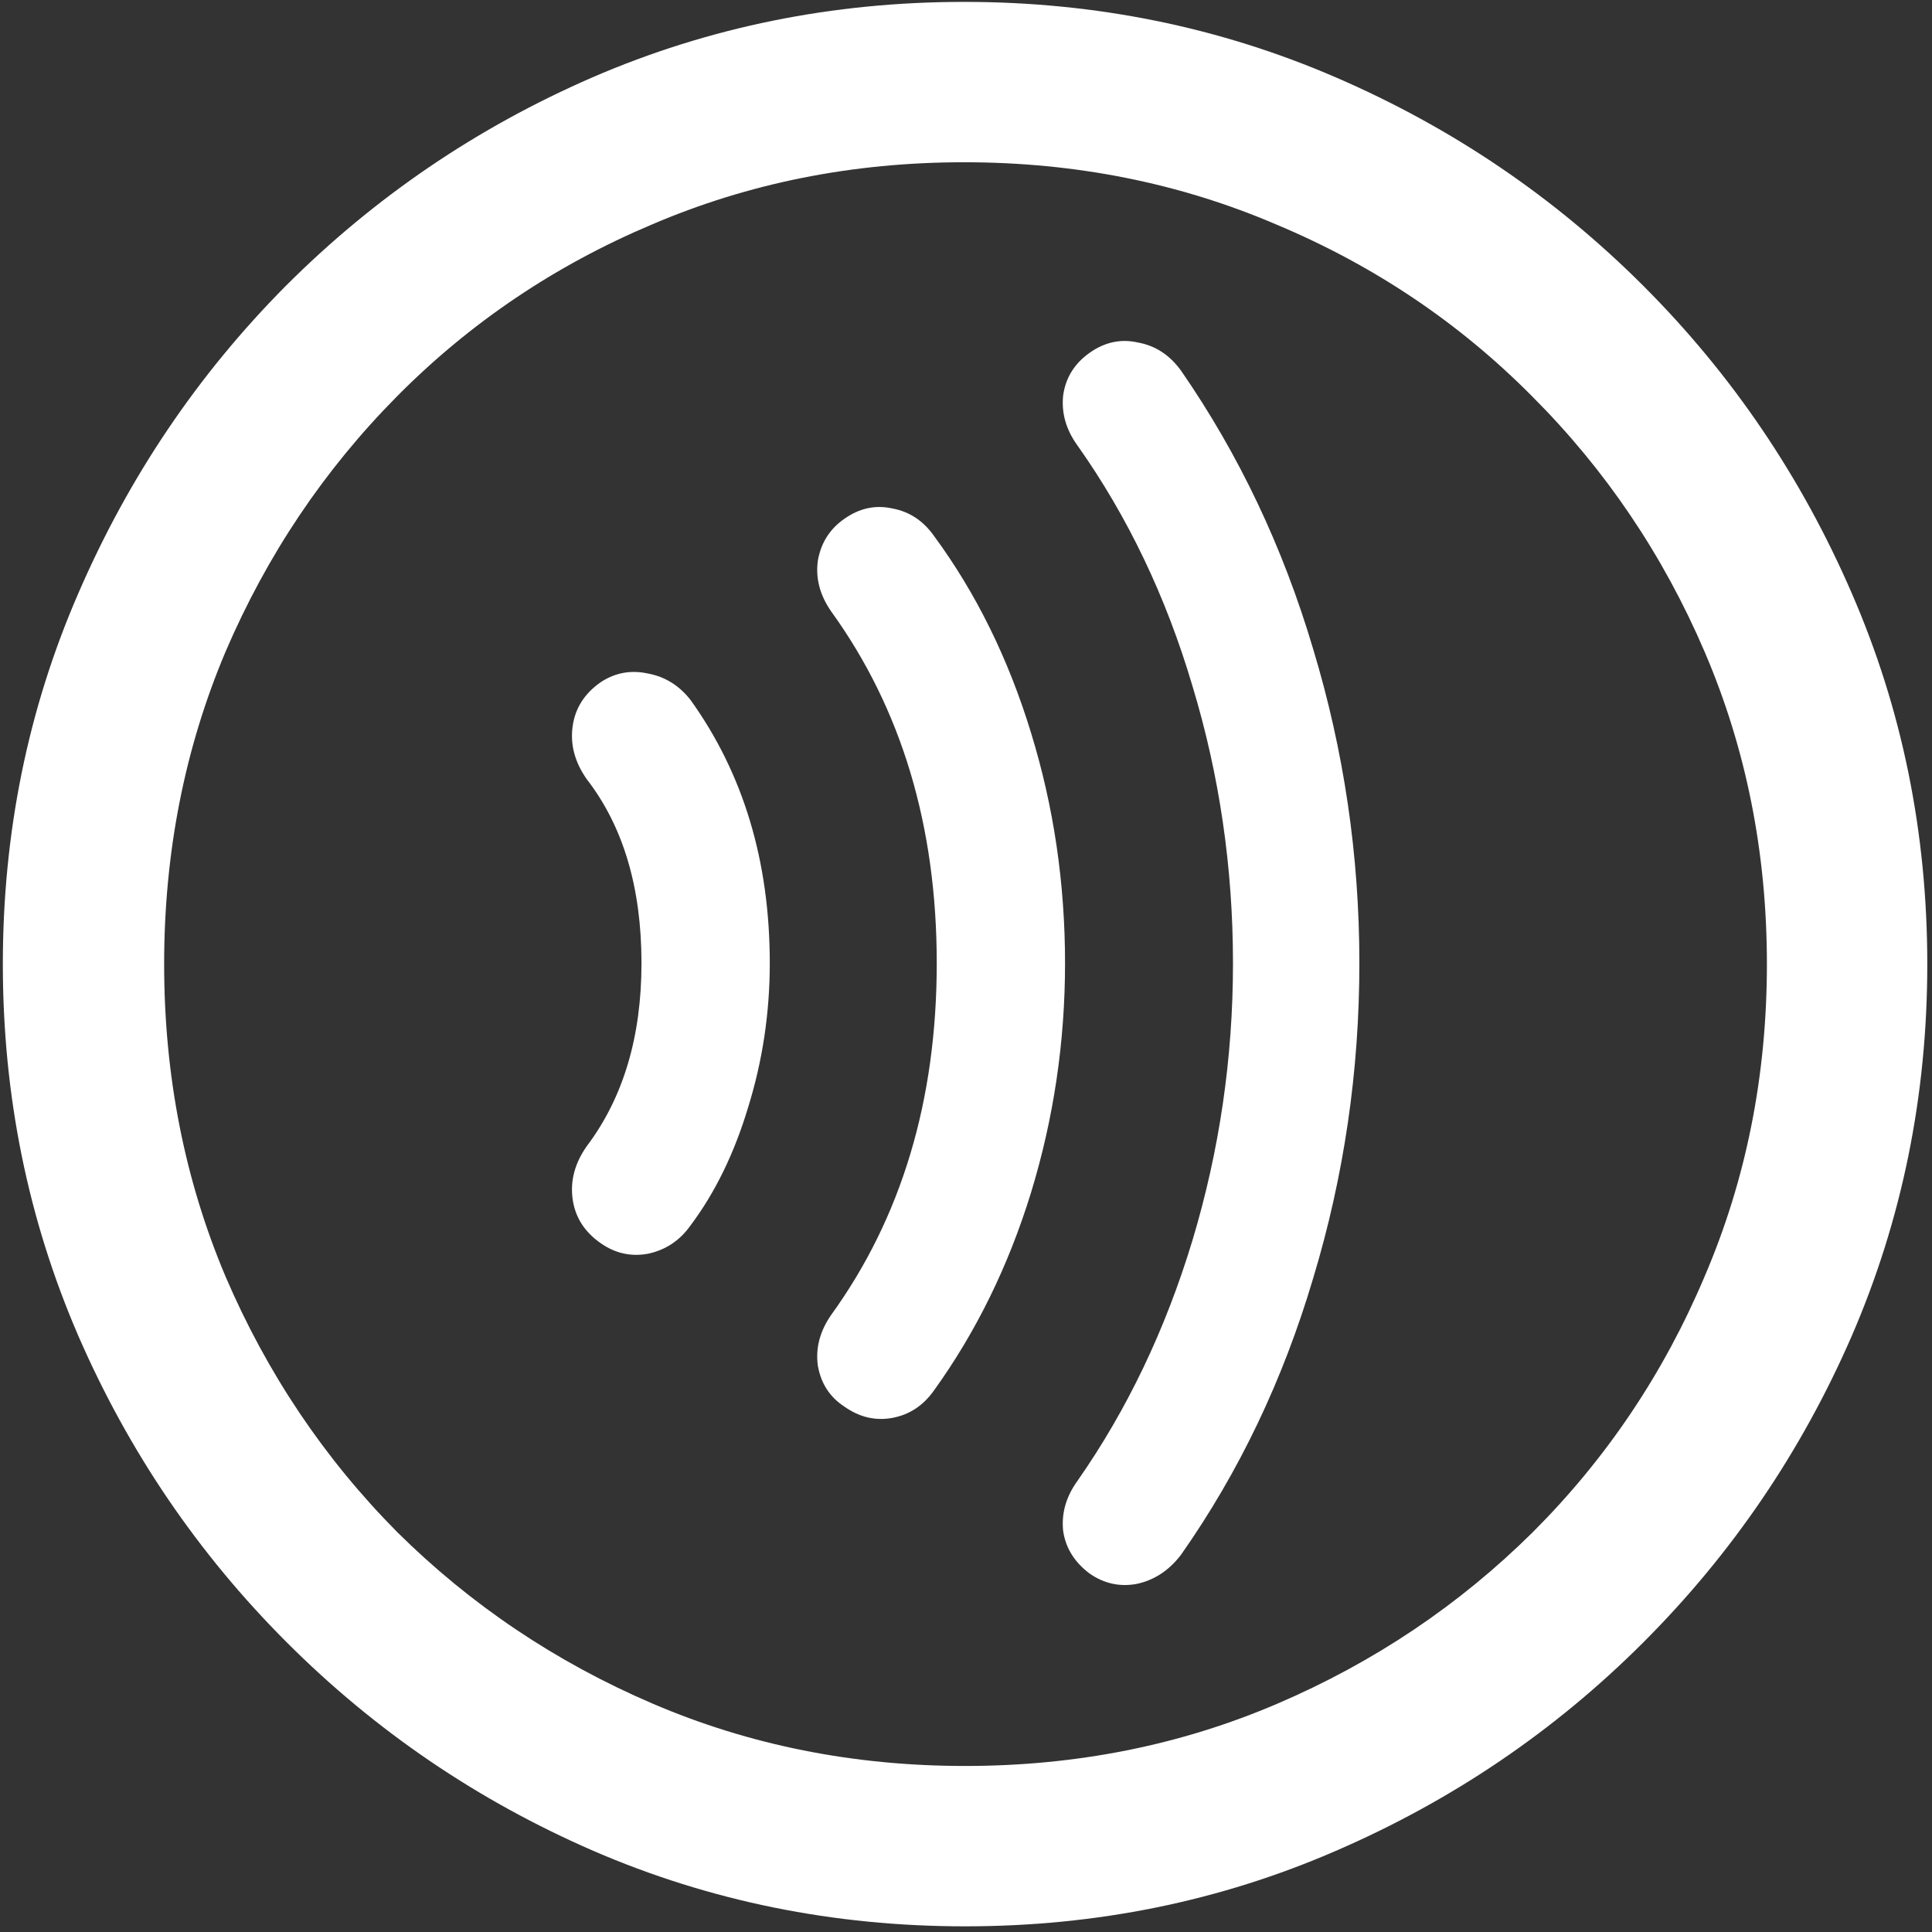 <svg width="128" height="128" viewBox="0 0 128 128" fill="none" xmlns="http://www.w3.org/2000/svg">
<rect x="0" y="0" width="128" height="128" fill="#333333" stroke="none"/>
<path d="M63.938 127.625C72.646 127.625 80.833 125.958 88.5 122.625C96.208 119.292 103 114.688 108.875 108.812C114.75 102.938 119.354 96.167 122.688 88.5C126.021 80.792 127.688 72.583 127.688 63.875C127.688 55.167 126.021 46.979 122.688 39.312C119.354 31.604 114.75 24.812 108.875 18.938C103 13.062 96.208 8.458 88.5 5.125C80.792 1.792 72.583 0.125 63.875 0.125C55.167 0.125 46.958 1.792 39.25 5.125C31.583 8.458 24.812 13.062 18.938 18.938C13.104 24.812 8.521 31.604 5.188 39.312C1.854 46.979 0.188 55.167 0.188 63.875C0.188 72.583 1.854 80.792 5.188 88.5C8.521 96.167 13.125 102.938 19 108.812C24.875 114.688 31.646 119.292 39.312 122.625C47.021 125.958 55.229 127.625 63.938 127.625ZM63.938 117C56.562 117 49.667 115.625 43.25 112.875C36.833 110.125 31.188 106.333 26.312 101.5C21.479 96.625 17.688 90.979 14.938 84.562C12.229 78.146 10.875 71.25 10.875 63.875C10.875 56.5 12.229 49.604 14.938 43.188C17.688 36.771 21.479 31.125 26.312 26.25C31.146 21.375 36.771 17.583 43.188 14.875C49.604 12.125 56.5 10.75 63.875 10.75C71.25 10.75 78.146 12.125 84.562 14.875C91.021 17.583 96.667 21.375 101.5 26.25C106.375 31.125 110.188 36.771 112.938 43.188C115.688 49.604 117.062 56.5 117.062 63.875C117.062 71.25 115.688 78.146 112.938 84.562C110.229 90.979 106.438 96.625 101.562 101.5C96.688 106.333 91.042 110.125 84.625 112.875C78.208 115.625 71.312 117 63.938 117ZM51 63.812C51 57.062 49.25 51.25 45.75 46.375C45 45.417 44.062 44.833 42.938 44.625C41.812 44.375 40.771 44.562 39.812 45.188C38.729 45.938 38.104 46.917 37.938 48.125C37.771 49.333 38.083 50.5 38.875 51.625C41.292 54.75 42.5 58.812 42.5 63.812C42.5 68.688 41.292 72.729 38.875 75.938C38.083 77.062 37.771 78.229 37.938 79.438C38.104 80.646 38.729 81.625 39.812 82.375C40.771 83.042 41.812 83.271 42.938 83.062C44.104 82.812 45.042 82.188 45.75 81.188C47.375 79.021 48.646 76.417 49.562 73.375C50.521 70.292 51 67.104 51 63.812ZM70.562 63.812C70.562 58.521 69.812 53.438 68.312 48.562C66.812 43.646 64.667 39.292 61.875 35.5C61.167 34.5 60.25 33.896 59.125 33.688C58 33.438 56.938 33.667 55.938 34.375C54.979 35.042 54.396 35.958 54.188 37.125C54.021 38.292 54.312 39.417 55.062 40.5C59.729 46.958 62.062 54.729 62.062 63.812C62.062 72.896 59.729 80.667 55.062 87.125C54.312 88.208 54.021 89.333 54.188 90.5C54.396 91.667 54.979 92.562 55.938 93.188C56.938 93.896 58 94.146 59.125 93.938C60.25 93.729 61.167 93.125 61.875 92.125C64.667 88.25 66.812 83.875 68.312 79C69.812 74.083 70.562 69.021 70.562 63.812ZM90.062 63.812C90.062 56.688 89.042 49.75 87 43C85 36.25 82.083 30.104 78.25 24.562C77.5 23.521 76.542 22.896 75.375 22.688C74.25 22.438 73.188 22.667 72.188 23.375C71.188 24.083 70.604 25.021 70.438 26.188C70.312 27.354 70.625 28.458 71.375 29.5C74.708 34.208 77.25 39.521 79 45.438C80.792 51.354 81.688 57.479 81.688 63.812C81.688 70.104 80.792 76.229 79 82.188C77.208 88.104 74.667 93.417 71.375 98.125C70.625 99.167 70.312 100.271 70.438 101.438C70.604 102.562 71.188 103.5 72.188 104.25C73.146 104.917 74.188 105.146 75.312 104.938C76.479 104.688 77.458 104.042 78.25 103C82.083 97.542 85 91.438 87 84.688C89.042 77.938 90.062 70.979 90.062 63.812Z" fill="white"/>
</svg>
